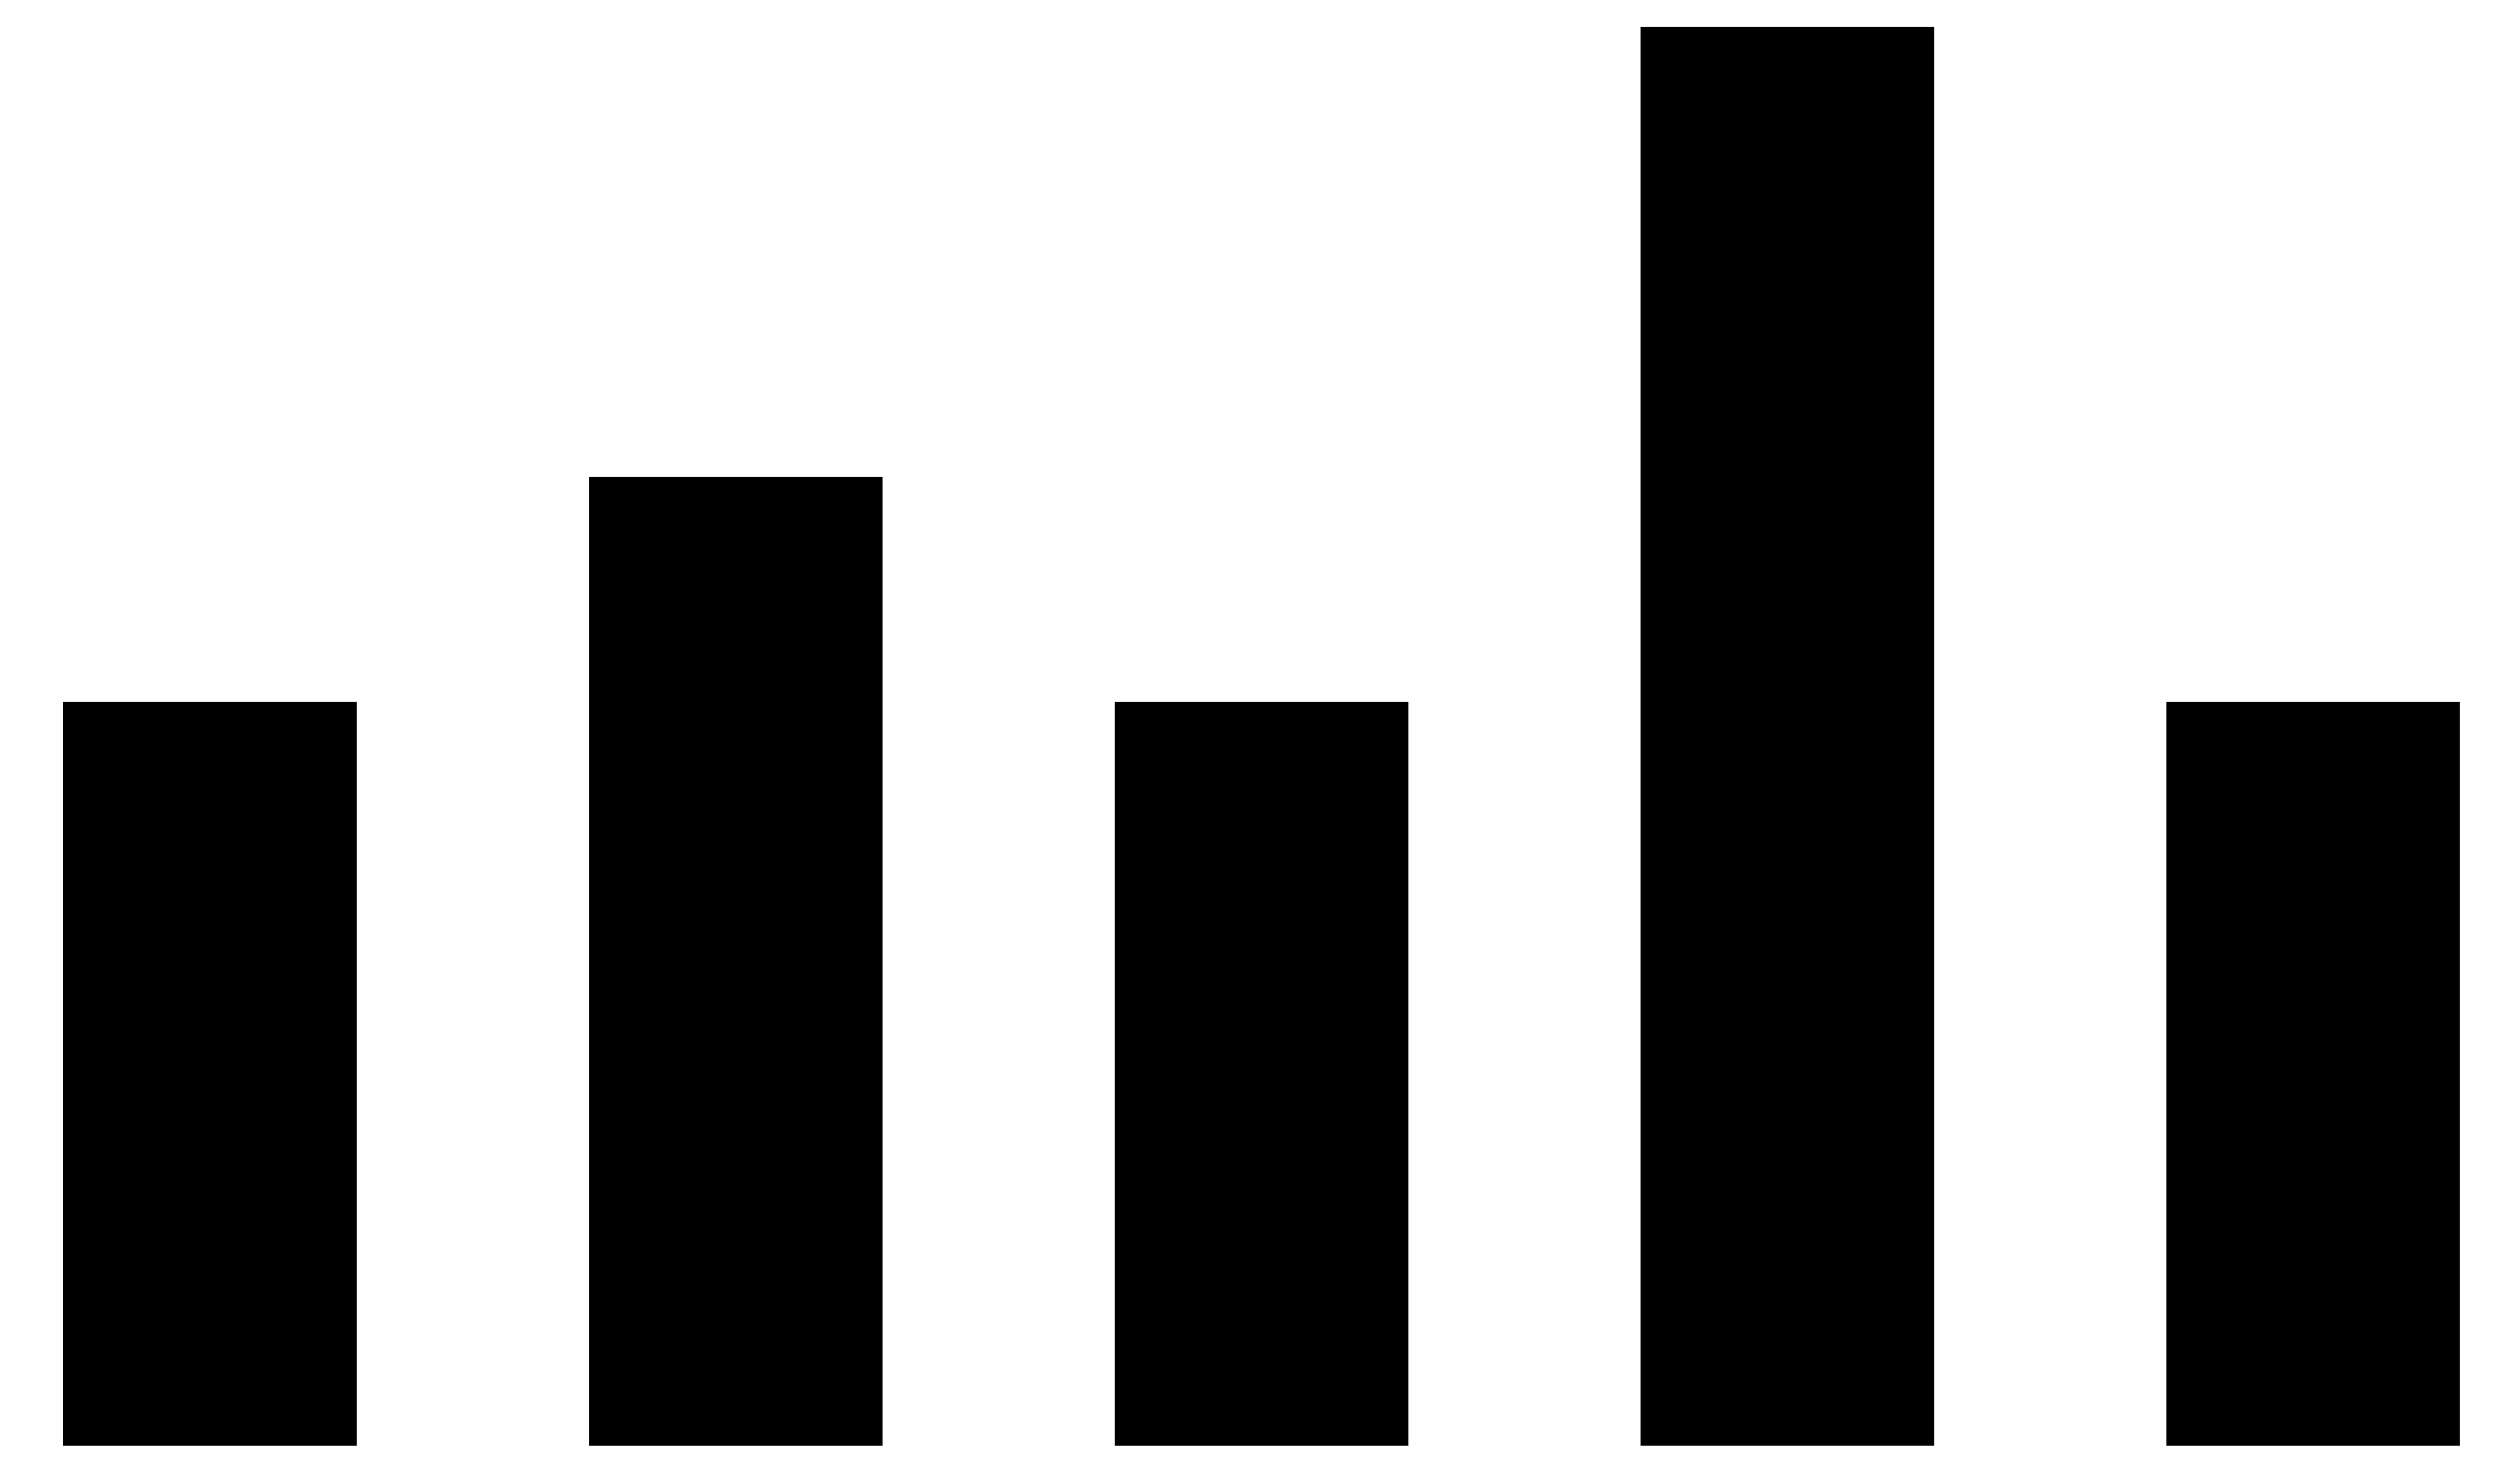<?xml version="1.0" encoding="utf-8"?>
<!-- Generator: Adobe Illustrator 16.0.0, SVG Export Plug-In . SVG Version: 6.00 Build 0)  -->
<!DOCTYPE svg PUBLIC "-//W3C//DTD SVG 1.1//EN" "http://www.w3.org/Graphics/SVG/1.1/DTD/svg11.dtd">
<svg version="1.1" id="Layer_1" xmlns="http://www.w3.org/2000/svg" xmlns:xlink="http://www.w3.org/1999/xlink" x="0px" y="0px"
	 width="437px" height="257px" viewBox="85.5 223.5 437 257" enable-background="new 85.5 223.5 437 257" xml:space="preserve">
<g>
	<path display="none" d="M30.6,92.729v453.547h550.8V92.729H30.6z M549.001,513.871H63V125.129h486.001V513.871z"/>
	<g>
		<rect x="96.512" y="346.195" width="51.359" height="130.025"/>
		<rect x="188.465" y="306.868" width="51.31" height="169.353"/>
		<rect x="372.273" y="228.208" width="51.316" height="248.007"/>
		<rect x="464.178" y="346.195" width="51.31" height="130.025"/>
		<rect x="280.37" y="346.195" width="51.31" height="130.025"/>
	</g>
	<path display="none" d="M30.6,92.729v453.547h550.8V92.729H30.6z M549.001,513.871H63V125.129h486.001V513.871z"/>
</g>
</svg>
